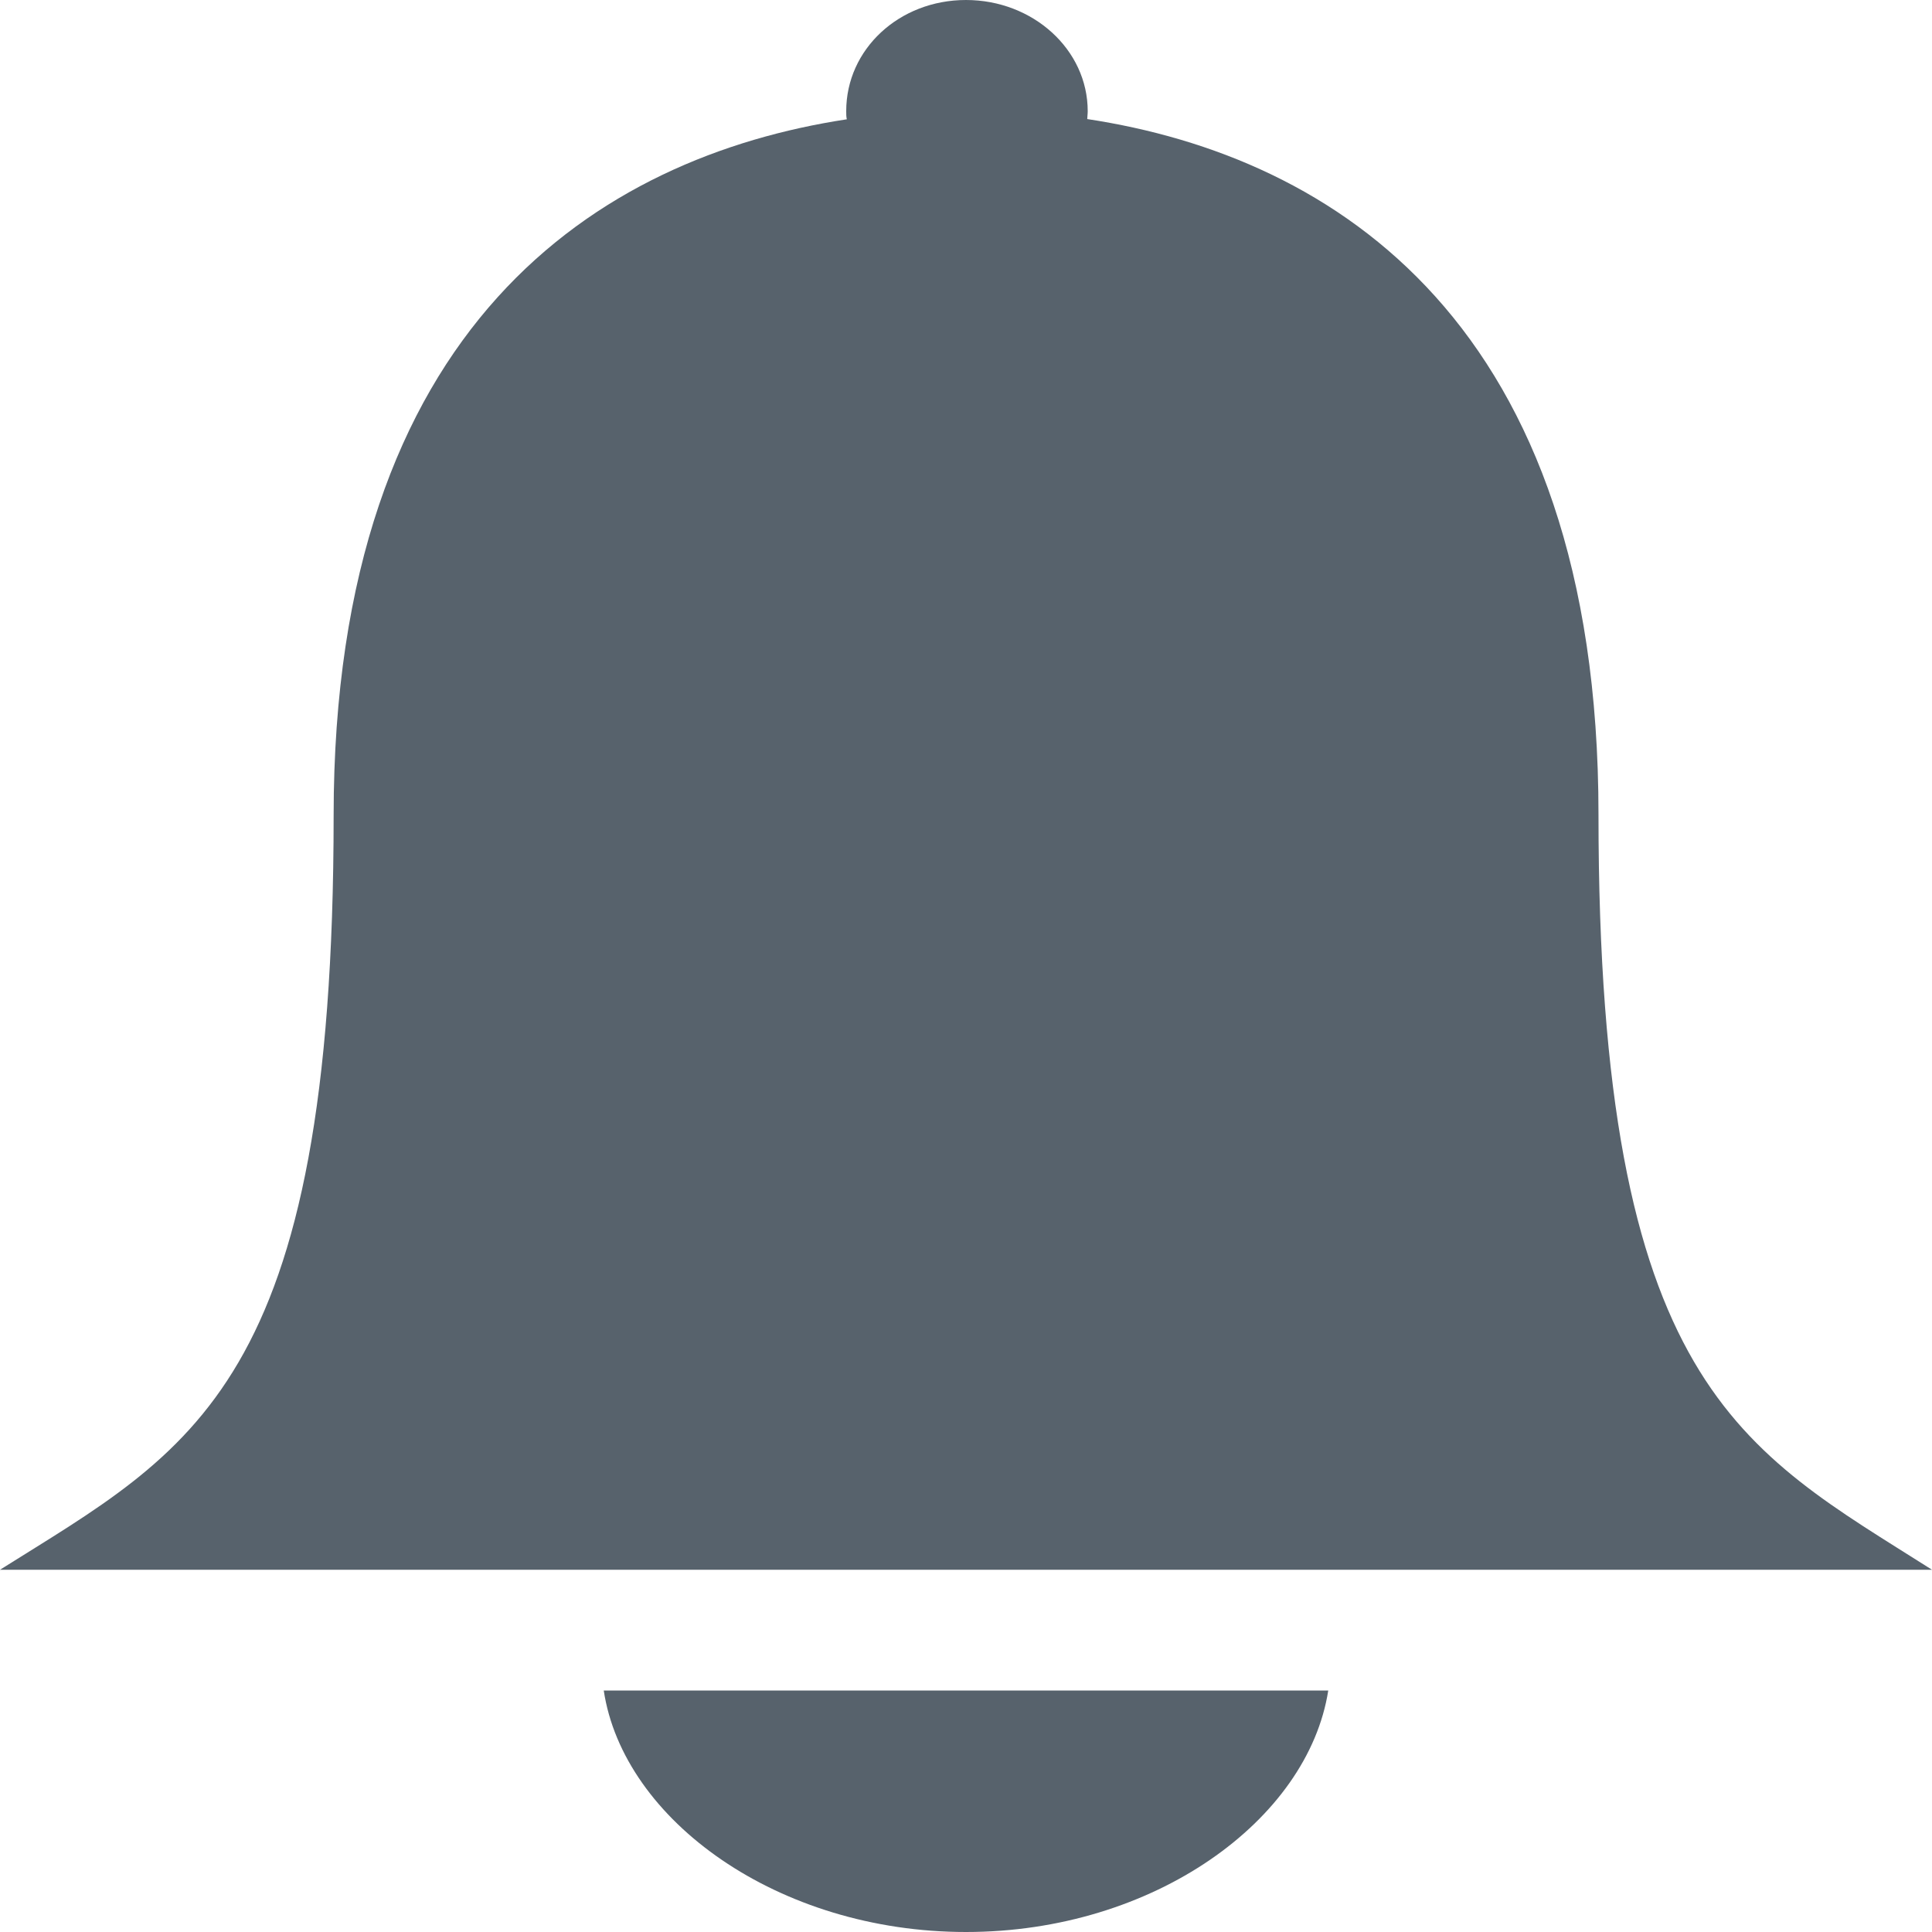 <svg xmlns="http://www.w3.org/2000/svg" xmlns:xlink="http://www.w3.org/1999/xlink" width="16" height="16" version="1.1" viewBox="0 0 16 16"><desc>Created with Sketch.</desc><g id="Page-1" fill="none" fill-rule="evenodd" stroke="none" stroke-width="1"><g id="icon-bell" fill="#57626C" fill-rule="nonzero" transform="translate(-30, -30)"><g id="Group"><g transform="translate(30, 30)"><path id="Shape" d="M9.004,0.988 C9.004,0.968 9.008,0.946 9.008,0.921 C9.008,0.41 8.554,0 8,0 C7.446,0 7.008,0.408 7.008,0.92 C7.008,0.946 7.008,0.967 7.013,0.988 C4.963,1.3 2.763,2.688 2.763,6.754 C2.763,11.496 1.583,12.004 0,13 L16,13 C14.425,12 13.238,11.488 13.238,6.746 C13.238,2.679 11.05,1.296 9.004,0.986 L9.004,0.988 Z M8,16 C9.555,16 10.832,15.074 11,14 L5,14 C5.162,15.074 6.445,16 8,16 Z"/></g></g></g></g></svg>